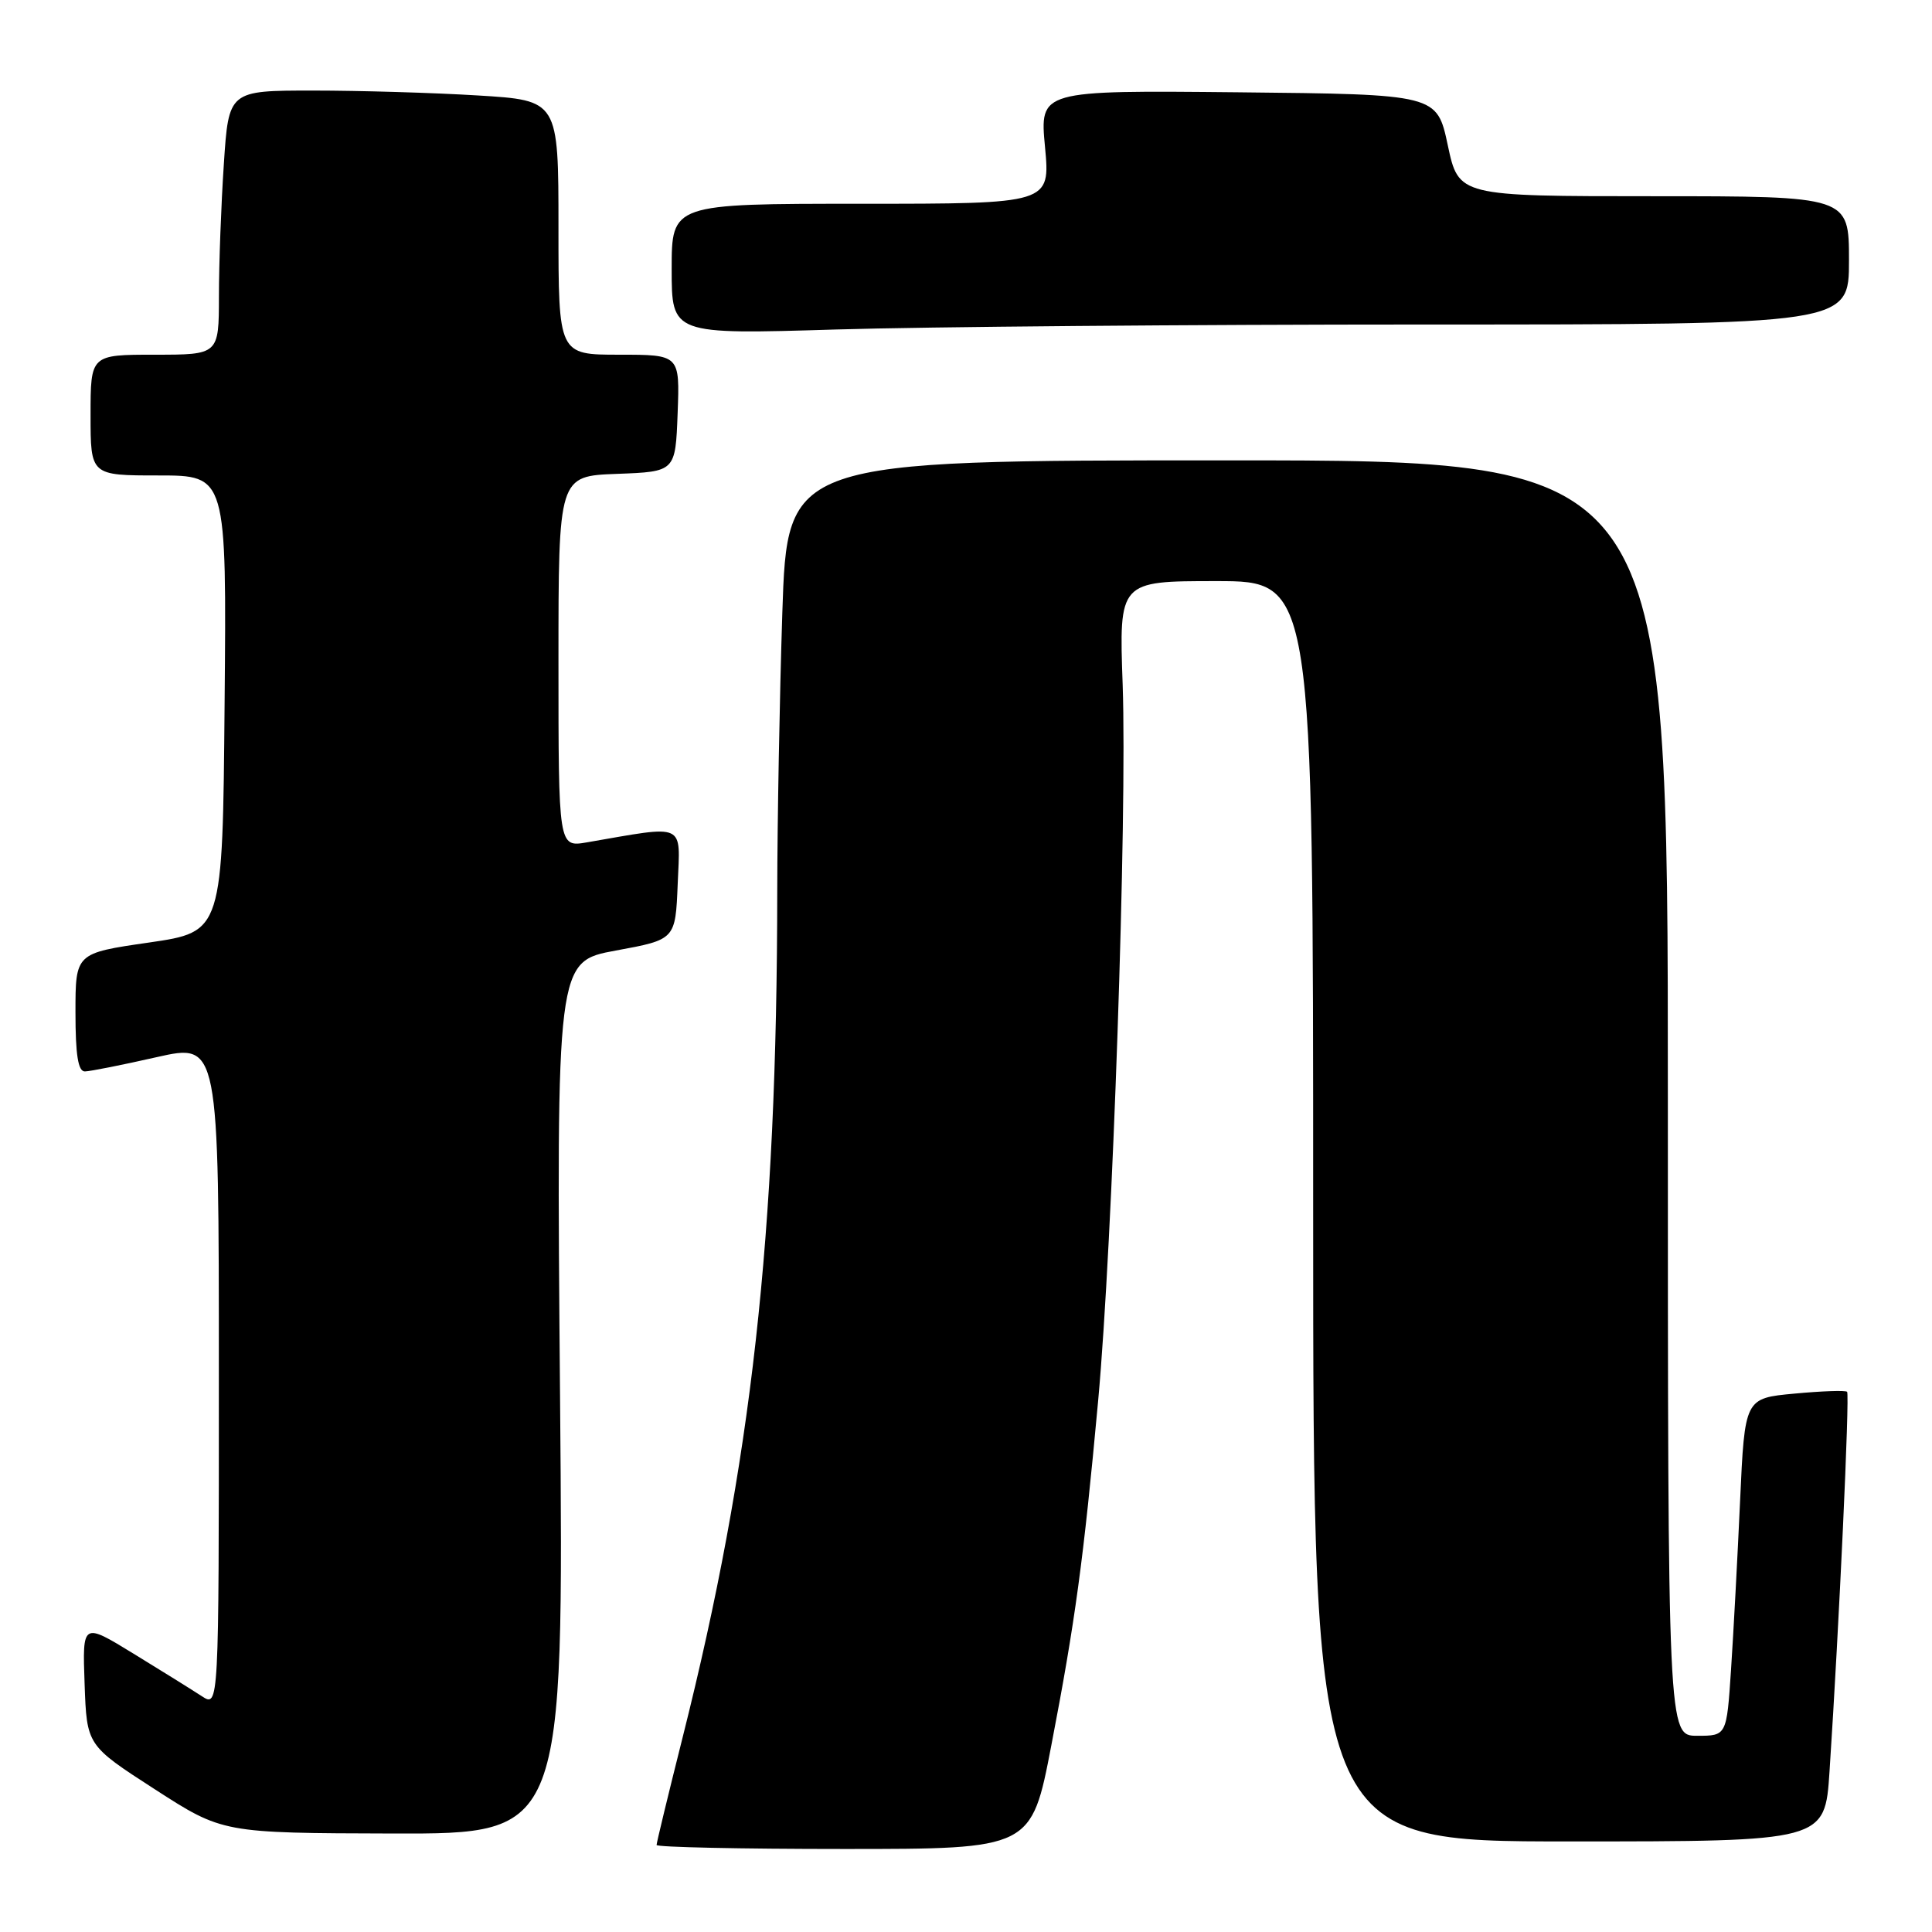 <?xml version="1.0" encoding="UTF-8" standalone="no"?>
<!DOCTYPE svg PUBLIC "-//W3C//DTD SVG 1.1//EN" "http://www.w3.org/Graphics/SVG/1.1/DTD/svg11.dtd" >
<svg xmlns="http://www.w3.org/2000/svg" xmlns:xlink="http://www.w3.org/1999/xlink" version="1.1" viewBox="0 0 256 256">
 <g >
 <path fill="currentColor"
d=" M 139.31 231.25 C 142.47 214.84 143.57 206.74 145.51 185.61 C 147.43 164.65 149.36 108.14 148.76 90.75 C 148.27 77.00 148.27 77.00 161.14 77.00 C 174.00 77.00 174.00 77.00 174.00 160.50 C 174.00 244.00 174.00 244.00 207.91 244.00 C 241.81 244.00 241.81 244.00 242.42 234.75 C 243.69 215.49 245.11 184.78 244.75 184.42 C 244.54 184.21 241.41 184.32 237.78 184.66 C 231.19 185.27 231.19 185.27 230.57 198.89 C 230.23 206.37 229.69 216.44 229.37 221.25 C 228.79 230.00 228.79 230.00 224.89 230.00 C 221.00 230.00 221.00 230.00 221.00 145.50 C 221.00 61.00 221.00 61.00 162.66 61.00 C 104.32 61.00 104.32 61.00 103.66 81.25 C 103.30 92.39 103.00 108.92 102.99 118.00 C 102.96 163.80 99.60 193.84 90.45 230.22 C 88.55 237.77 87.00 244.18 87.00 244.47 C 87.00 244.76 98.18 245.00 111.83 245.00 C 136.67 245.00 136.67 245.00 139.31 231.25 Z  M 74.21 185.20 C 73.72 127.40 73.72 127.40 81.61 125.95 C 89.50 124.50 89.50 124.50 89.80 117.11 C 90.13 108.91 91.03 109.33 77.75 111.62 C 74.00 112.26 74.00 112.26 74.00 87.67 C 74.00 63.08 74.00 63.08 81.75 62.79 C 89.50 62.50 89.50 62.50 89.79 54.75 C 90.08 47.00 90.08 47.00 82.04 47.00 C 74.00 47.00 74.00 47.00 74.00 30.15 C 74.00 13.30 74.00 13.30 63.34 12.65 C 57.48 12.29 47.65 12.00 41.50 12.00 C 30.30 12.00 30.30 12.00 29.66 21.75 C 29.30 27.11 29.01 34.99 29.01 39.25 C 29.00 47.00 29.00 47.00 20.50 47.00 C 12.00 47.00 12.00 47.00 12.00 55.00 C 12.00 63.00 12.00 63.00 21.01 63.00 C 30.03 63.00 30.03 63.00 29.76 93.24 C 29.50 123.47 29.50 123.47 19.75 124.89 C 10.00 126.30 10.00 126.30 10.00 134.15 C 10.00 139.78 10.35 141.99 11.25 141.97 C 11.94 141.96 16.21 141.11 20.75 140.08 C 29.00 138.22 29.00 138.22 29.00 182.22 C 29.00 226.23 29.00 226.23 26.75 224.76 C 25.51 223.95 21.44 221.41 17.71 219.13 C 10.92 214.97 10.92 214.97 11.21 223.12 C 11.50 231.27 11.50 231.27 20.50 237.08 C 29.50 242.89 29.50 242.89 52.10 242.95 C 74.70 243.00 74.70 243.00 74.21 185.20 Z  M 188.75 43.00 C 245.00 43.00 245.00 43.00 245.00 34.50 C 245.00 26.00 245.00 26.00 219.14 26.00 C 193.28 26.00 193.28 26.00 191.84 19.25 C 190.40 12.50 190.40 12.50 164.08 12.23 C 137.76 11.97 137.76 11.97 138.47 19.48 C 139.17 27.00 139.17 27.00 114.09 27.00 C 89.00 27.00 89.00 27.00 89.00 35.66 C 89.00 44.32 89.00 44.32 110.75 43.66 C 122.71 43.30 157.81 43.00 188.75 43.00 Z "/>
</g>
</svg>